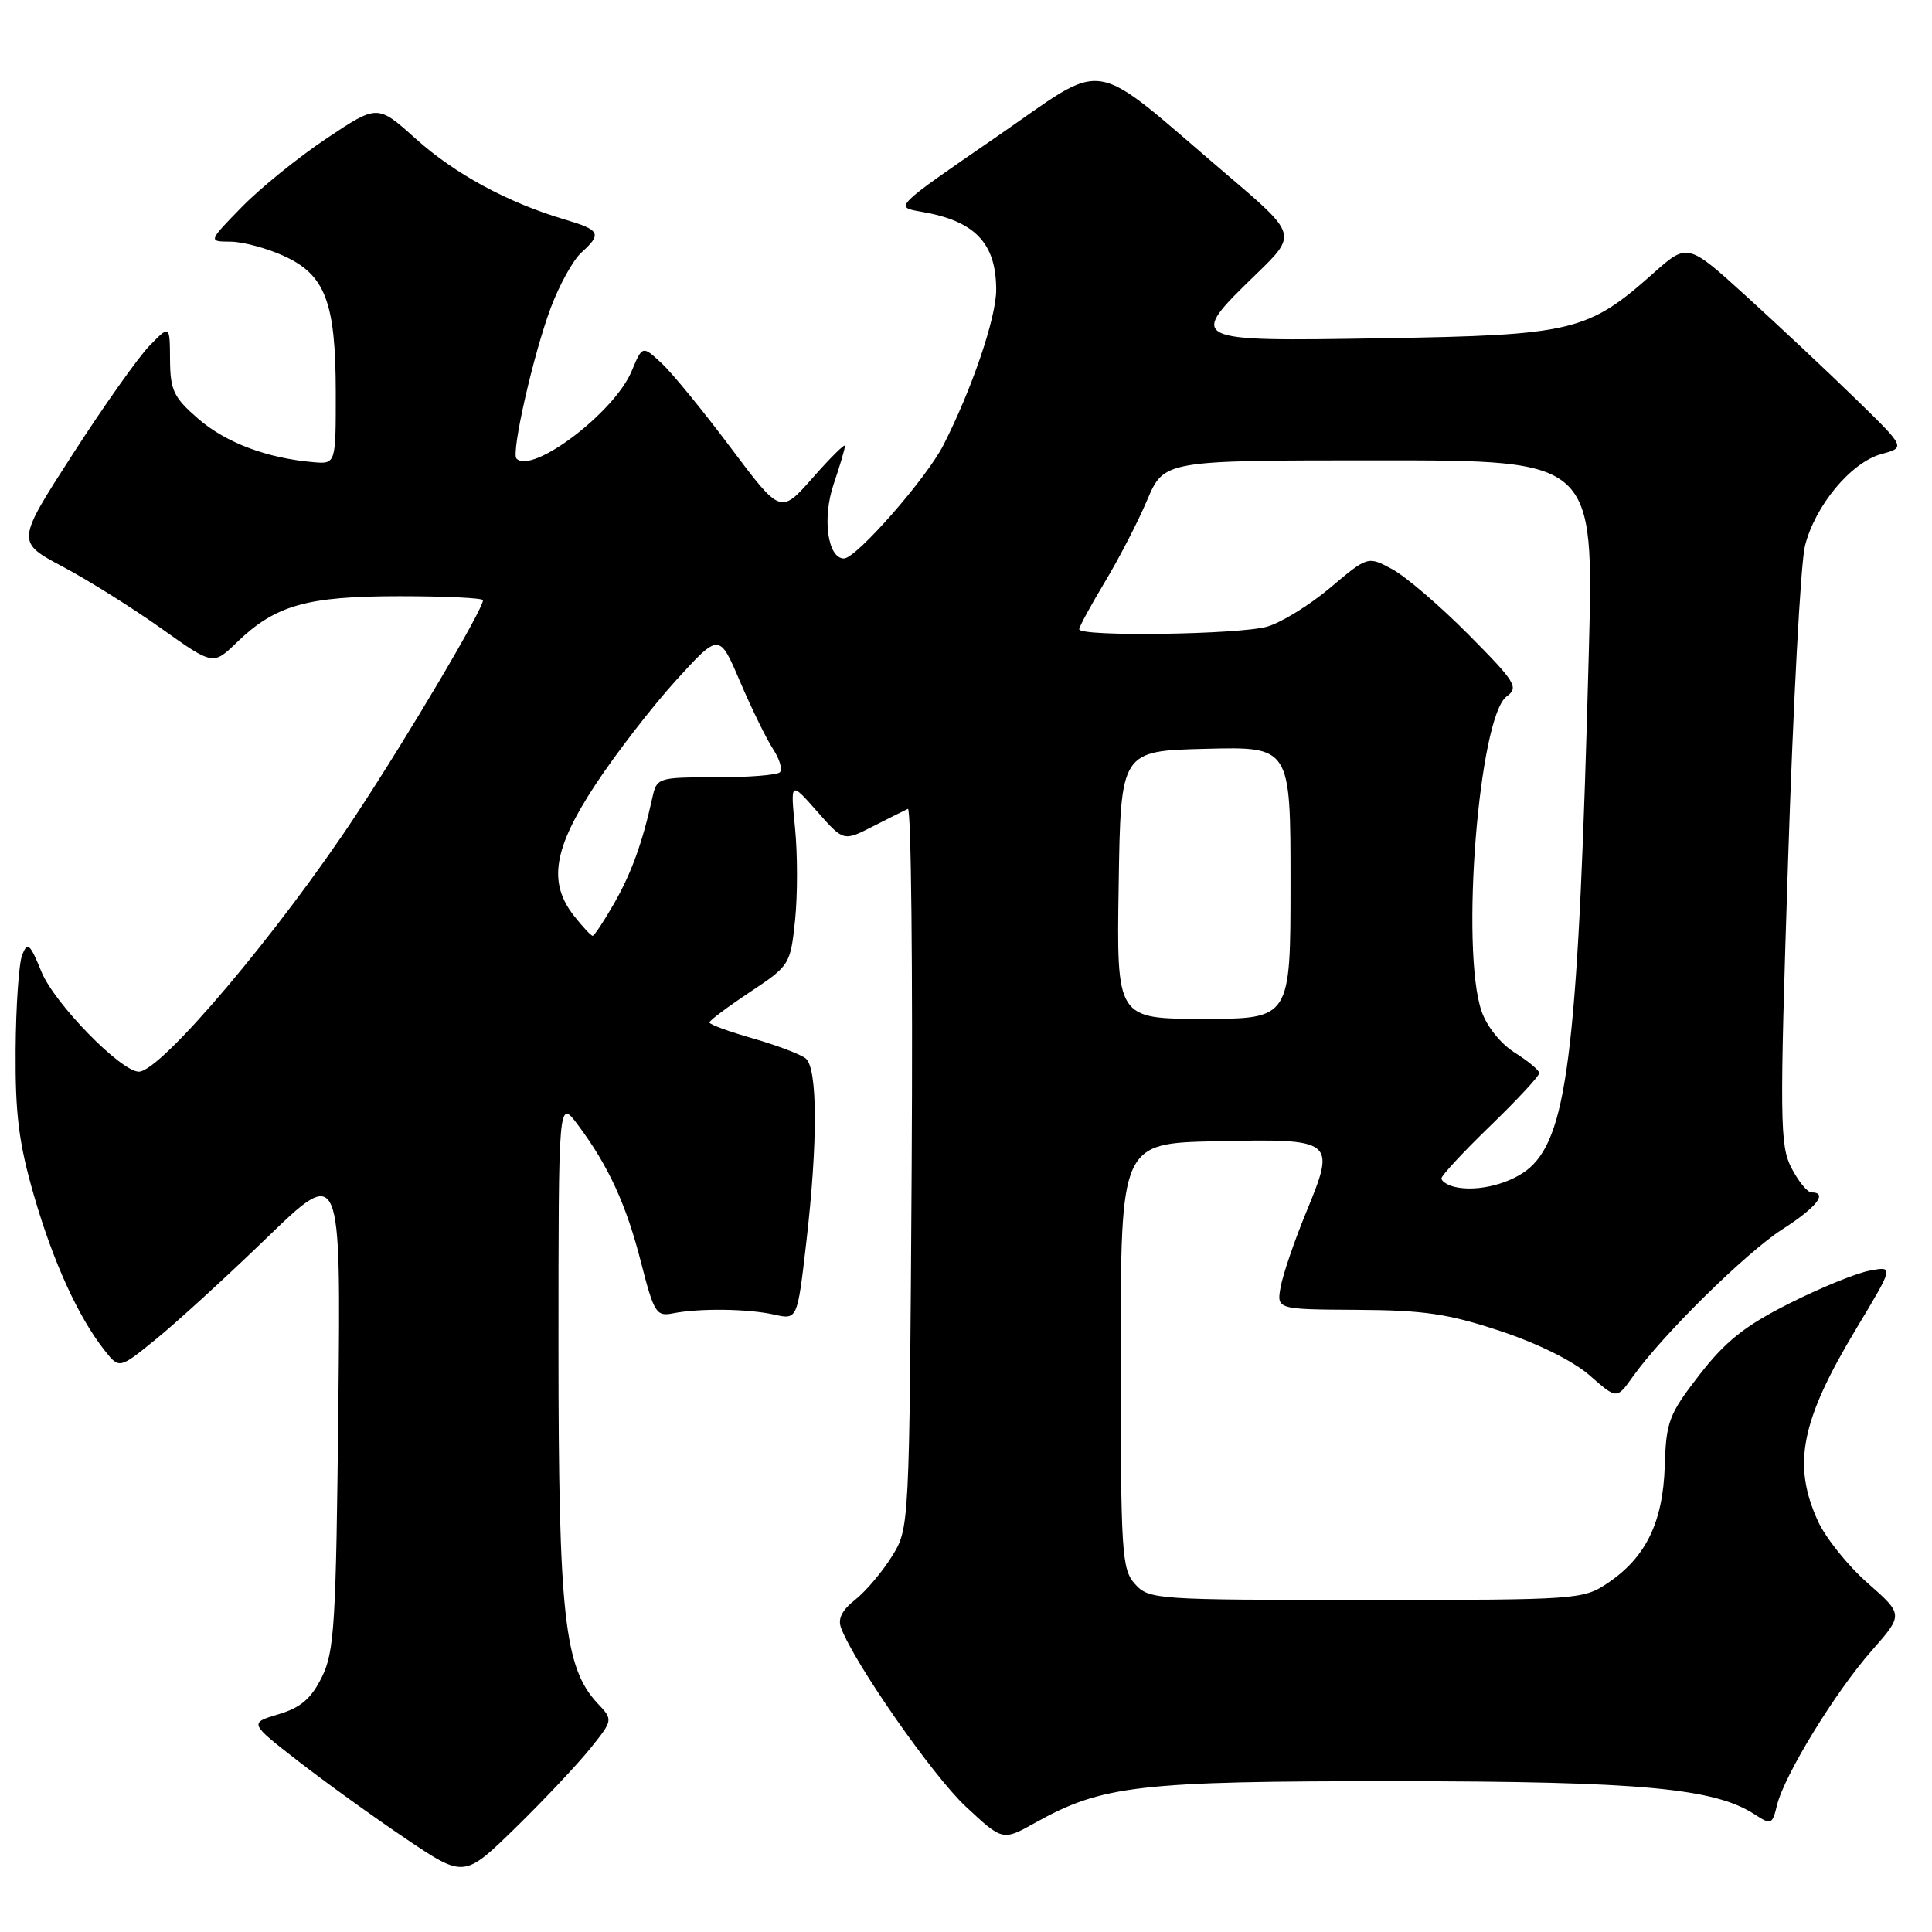 <?xml version="1.0" encoding="UTF-8" standalone="no"?>
<!DOCTYPE svg PUBLIC "-//W3C//DTD SVG 1.1//EN" "http://www.w3.org/Graphics/SVG/1.1/DTD/svg11.dtd" >
<svg xmlns="http://www.w3.org/2000/svg" xmlns:xlink="http://www.w3.org/1999/xlink" version="1.1" viewBox="0 0 256 256">
 <g >
 <path fill="currentColor"
d=" M 78.20 231.70 C 81.25 227.90 81.25 227.90 79.17 225.69 C 74.77 221.00 74.00 213.99 74.00 178.60 C 74.00 145.61 74.00 145.61 76.58 149.06 C 80.63 154.48 82.99 159.62 84.96 167.35 C 86.65 173.96 86.97 174.46 89.14 174.03 C 92.64 173.33 99.09 173.41 102.58 174.19 C 105.65 174.88 105.65 174.88 106.83 164.69 C 108.38 151.31 108.35 141.52 106.75 140.24 C 106.06 139.69 102.91 138.50 99.75 137.59 C 96.59 136.69 94.00 135.74 94.00 135.48 C 94.00 135.23 96.41 133.42 99.36 131.46 C 104.65 127.95 104.73 127.81 105.35 121.95 C 105.69 118.68 105.69 113.19 105.35 109.75 C 104.73 103.50 104.73 103.50 108.25 107.49 C 111.76 111.49 111.76 111.49 115.63 109.52 C 117.76 108.44 119.86 107.38 120.30 107.18 C 120.73 106.97 120.96 128.33 120.80 154.65 C 120.50 202.50 120.50 202.50 118.18 206.23 C 116.90 208.29 114.71 210.87 113.32 211.97 C 111.57 213.34 110.98 214.51 111.45 215.72 C 113.28 220.51 123.59 235.28 127.93 239.34 C 132.85 243.94 132.85 243.94 137.18 241.52 C 146.07 236.56 150.91 236.00 184.96 236.02 C 217.44 236.04 227.21 236.94 232.54 240.44 C 234.68 241.83 234.84 241.77 235.46 239.21 C 236.43 235.22 243.18 224.20 248.01 218.72 C 252.22 213.94 252.22 213.94 247.47 209.76 C 244.85 207.46 241.89 203.76 240.88 201.54 C 237.47 194.04 238.62 188.27 245.98 176.03 C 250.95 167.76 250.95 167.76 247.73 168.37 C 245.95 168.70 241.14 170.67 237.04 172.74 C 231.19 175.69 228.63 177.73 225.18 182.18 C 221.13 187.41 220.77 188.36 220.59 194.26 C 220.35 201.71 218.09 206.35 213.05 209.75 C 209.77 211.95 209.12 212.00 181.01 212.00 C 153.11 212.00 152.26 211.94 150.40 209.90 C 148.63 207.93 148.50 205.92 148.50 179.65 C 148.50 151.50 148.50 151.50 161.10 151.22 C 176.85 150.87 177.04 151.02 173.10 160.57 C 171.53 164.38 170.00 168.85 169.70 170.50 C 169.15 173.50 169.15 173.50 179.82 173.56 C 188.69 173.61 191.90 174.08 198.77 176.36 C 203.77 178.01 208.47 180.35 210.64 182.25 C 214.23 185.41 214.23 185.41 216.33 182.45 C 220.28 176.89 231.33 166.00 236.17 162.89 C 240.70 159.99 242.26 158.00 240.03 158.00 C 239.49 158.00 238.30 156.54 237.38 154.77 C 235.84 151.78 235.80 148.59 236.93 114.02 C 237.60 93.38 238.60 74.64 239.16 72.37 C 240.48 67.02 245.27 61.26 249.31 60.16 C 252.50 59.30 252.50 59.30 245.93 52.90 C 242.32 49.38 235.82 43.28 231.49 39.34 C 223.61 32.17 223.61 32.17 219.05 36.23 C 210.41 43.92 208.38 44.41 183.25 44.82 C 157.32 45.25 157.27 45.23 166.44 36.34 C 171.88 31.07 171.88 31.07 162.69 23.24 C 143.88 7.22 147.15 7.75 131.88 18.24 C 118.50 27.44 118.50 27.44 122.00 28.04 C 129.18 29.25 132.00 32.18 132.00 38.41 C 132.00 42.12 128.78 51.58 125.00 58.99 C 122.75 63.40 113.45 74.00 111.83 74.00 C 109.67 74.00 108.93 68.66 110.46 64.16 C 111.31 61.67 111.98 59.39 111.96 59.07 C 111.94 58.76 110.01 60.67 107.68 63.32 C 103.43 68.13 103.43 68.13 96.82 59.32 C 93.19 54.47 89.07 49.44 87.67 48.13 C 85.12 45.77 85.12 45.77 83.69 49.19 C 81.42 54.64 70.55 62.88 68.44 60.77 C 67.70 60.03 70.67 46.95 72.97 40.81 C 74.11 37.76 75.93 34.47 77.02 33.48 C 79.80 30.96 79.56 30.48 74.75 29.06 C 67.25 26.83 60.25 23.03 55.07 18.37 C 50.02 13.83 50.02 13.83 43.26 18.35 C 39.54 20.83 34.49 24.92 32.04 27.43 C 27.58 32.00 27.58 32.00 30.54 32.02 C 32.17 32.03 35.33 32.88 37.58 33.90 C 43.10 36.40 44.48 40.01 44.49 52.00 C 44.50 61.50 44.50 61.50 41.50 61.24 C 35.37 60.71 29.94 58.66 26.30 55.52 C 23.00 52.66 22.56 51.74 22.53 47.67 C 22.50 43.05 22.50 43.05 19.84 45.78 C 18.37 47.27 13.79 53.74 9.66 60.15 C 2.14 71.80 2.14 71.80 8.32 75.09 C 11.72 76.89 17.59 80.58 21.37 83.27 C 28.24 88.16 28.24 88.16 31.37 85.13 C 36.49 80.18 40.63 79.00 52.97 79.00 C 59.04 79.00 64.00 79.24 64.00 79.53 C 64.00 80.74 54.25 97.23 47.24 107.88 C 37.00 123.45 21.32 142.00 18.40 142.00 C 16.02 142.00 7.19 132.94 5.49 128.76 C 3.98 125.05 3.65 124.76 2.95 126.50 C 2.50 127.60 2.11 133.29 2.07 139.14 C 2.01 147.68 2.50 151.49 4.51 158.45 C 7.07 167.29 10.40 174.56 13.87 178.95 C 15.81 181.40 15.81 181.40 20.65 177.46 C 23.32 175.30 29.93 169.26 35.34 164.03 C 45.17 154.53 45.17 154.53 44.83 186.51 C 44.53 215.26 44.31 218.88 42.64 222.24 C 41.23 225.09 39.85 226.27 36.90 227.15 C 33.01 228.31 33.01 228.31 39.58 233.41 C 43.19 236.21 49.60 240.83 53.82 243.67 C 61.50 248.84 61.50 248.84 68.33 242.17 C 72.08 238.50 76.52 233.79 78.20 231.70 Z  M 192.75 157.27 C 191.79 157.04 191.00 156.53 191.00 156.14 C 191.00 155.75 193.93 152.61 197.50 149.15 C 201.07 145.69 203.98 142.56 203.96 142.18 C 203.94 141.81 202.48 140.59 200.71 139.48 C 198.85 138.31 197.00 136.00 196.31 133.98 C 193.50 125.79 195.96 94.96 199.64 92.28 C 201.27 91.08 200.85 90.40 194.57 84.07 C 190.80 80.27 186.26 76.38 184.48 75.42 C 181.24 73.68 181.24 73.68 176.28 77.86 C 173.55 80.17 169.78 82.49 167.91 83.03 C 164.21 84.09 143.00 84.39 143.00 83.38 C 143.00 83.04 144.53 80.23 146.39 77.13 C 148.26 74.03 150.79 69.14 152.01 66.25 C 154.25 61.00 154.25 61.00 182.72 61.00 C 211.19 61.00 211.19 61.00 210.53 86.25 C 209.17 138.02 207.80 150.11 202.77 154.67 C 200.42 156.80 195.80 158.00 192.75 157.27 Z  M 148.23 117.25 C 148.50 99.50 148.50 99.50 159.75 99.22 C 171.00 98.93 171.00 98.93 171.00 116.97 C 171.00 135.00 171.00 135.00 159.48 135.00 C 147.95 135.00 147.95 135.00 148.23 117.25 Z  M 76.07 121.37 C 72.59 116.94 73.32 112.44 78.91 103.95 C 81.61 99.85 86.40 93.65 89.56 90.17 C 95.31 83.85 95.31 83.85 98.07 90.34 C 99.60 93.91 101.56 97.92 102.43 99.25 C 103.30 100.57 103.71 101.96 103.34 102.33 C 102.97 102.70 99.15 103.00 94.85 103.00 C 87.14 103.00 87.03 103.04 86.43 105.75 C 85.10 111.75 83.67 115.69 81.35 119.75 C 80.01 122.09 78.74 124.00 78.53 124.00 C 78.32 124.00 77.21 122.81 76.07 121.37 Z "/>
</g>
</svg>